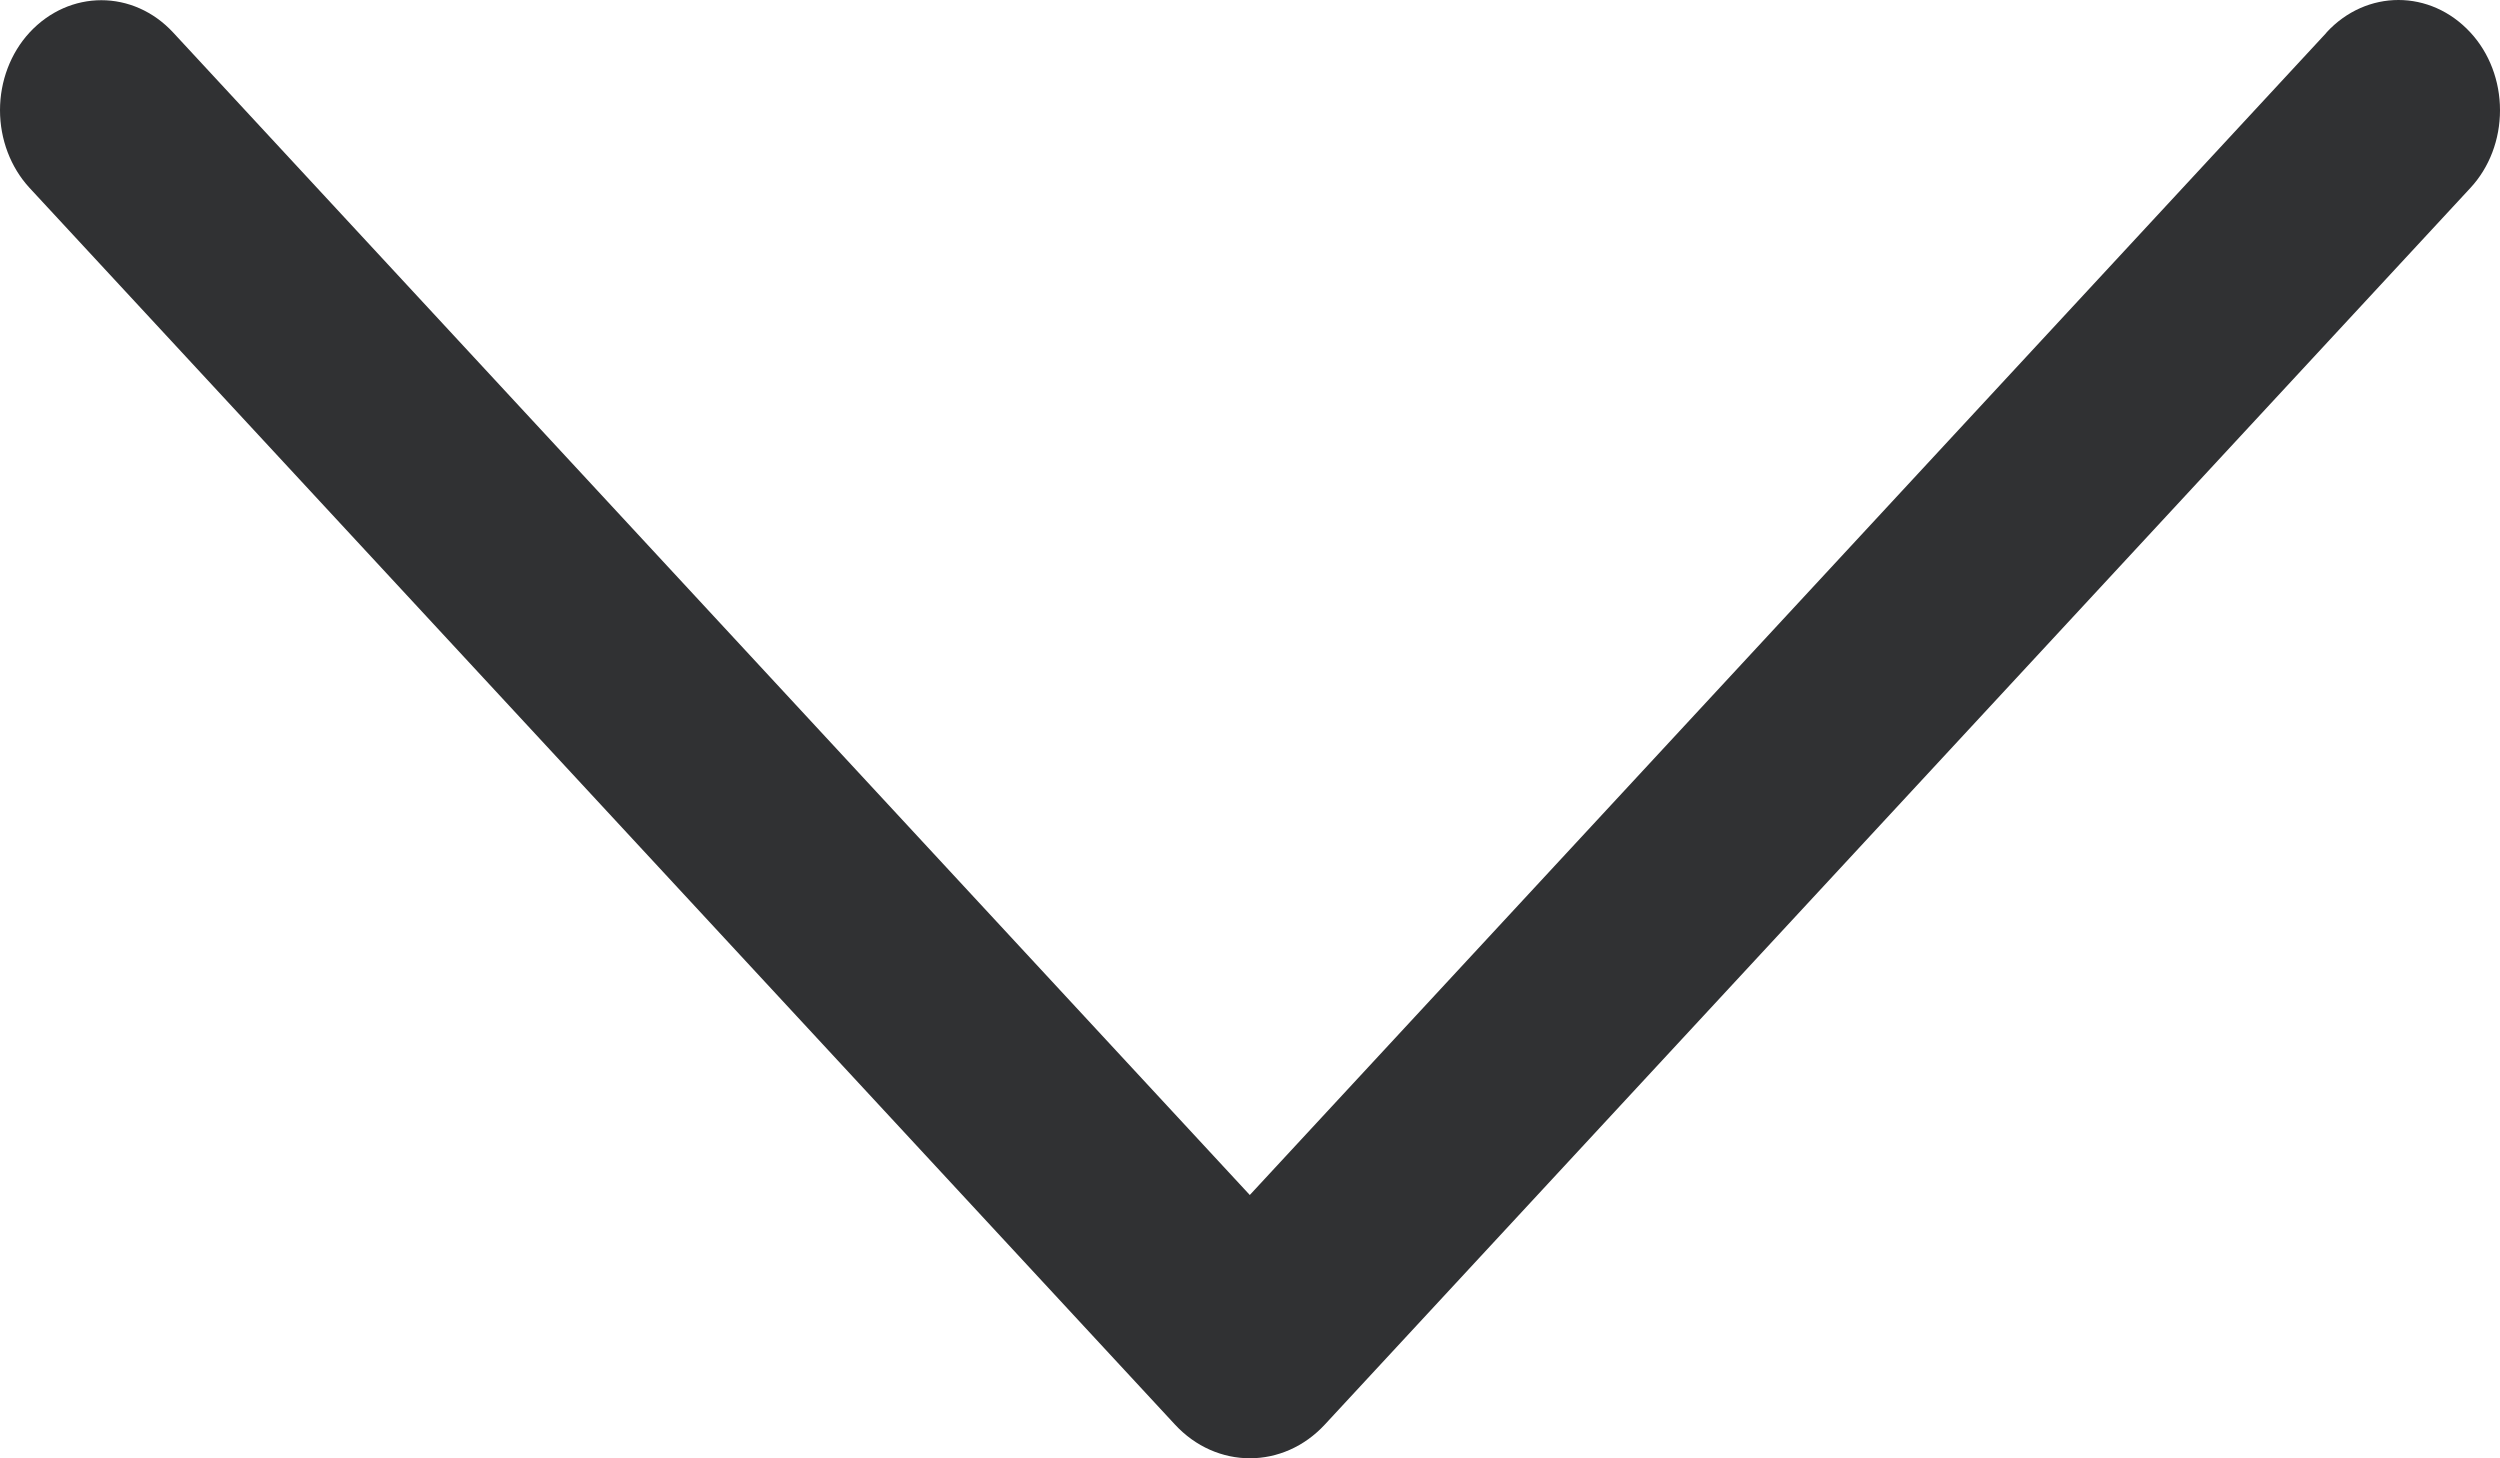 ﻿<?xml version="1.0" encoding="utf-8"?>
<svg version="1.1" xmlns:xlink="http://www.w3.org/1999/xlink" width="12px" height="7px" xmlns="http://www.w3.org/2000/svg">
  <g transform="matrix(1 0 0 1 -15 -668 )">
    <path d="M 11.167 0.156  C 11.167 0.156  11.167 0.157  11.167 0.157  L 5.999 5.736  C 5.999 5.736  0.832 0.157  0.832 0.157  C 0.64 -0.051  0.333 -0.051  0.141 0.157  C 0.051 0.255  0 0.389  0 0.529  C 0 0.669  0.051 0.803  0.141 0.901  C 0.141 0.901  5.639 6.837  5.639 6.837  C 5.839 7.054  6.16 7.054  6.36 6.837  C 6.36 6.837  11.858 0.902  11.858 0.902  C 11.949 0.804  12 0.67  12 0.529  C 12 0.389  11.949 0.254  11.858 0.156  C 11.666 -0.052  11.359 -0.052  11.167 0.156  Z " fill-rule="nonzero" fill="#303133" stroke="none" transform="matrix(1 0 0 1 15 668 )" />
  </g>
</svg>
